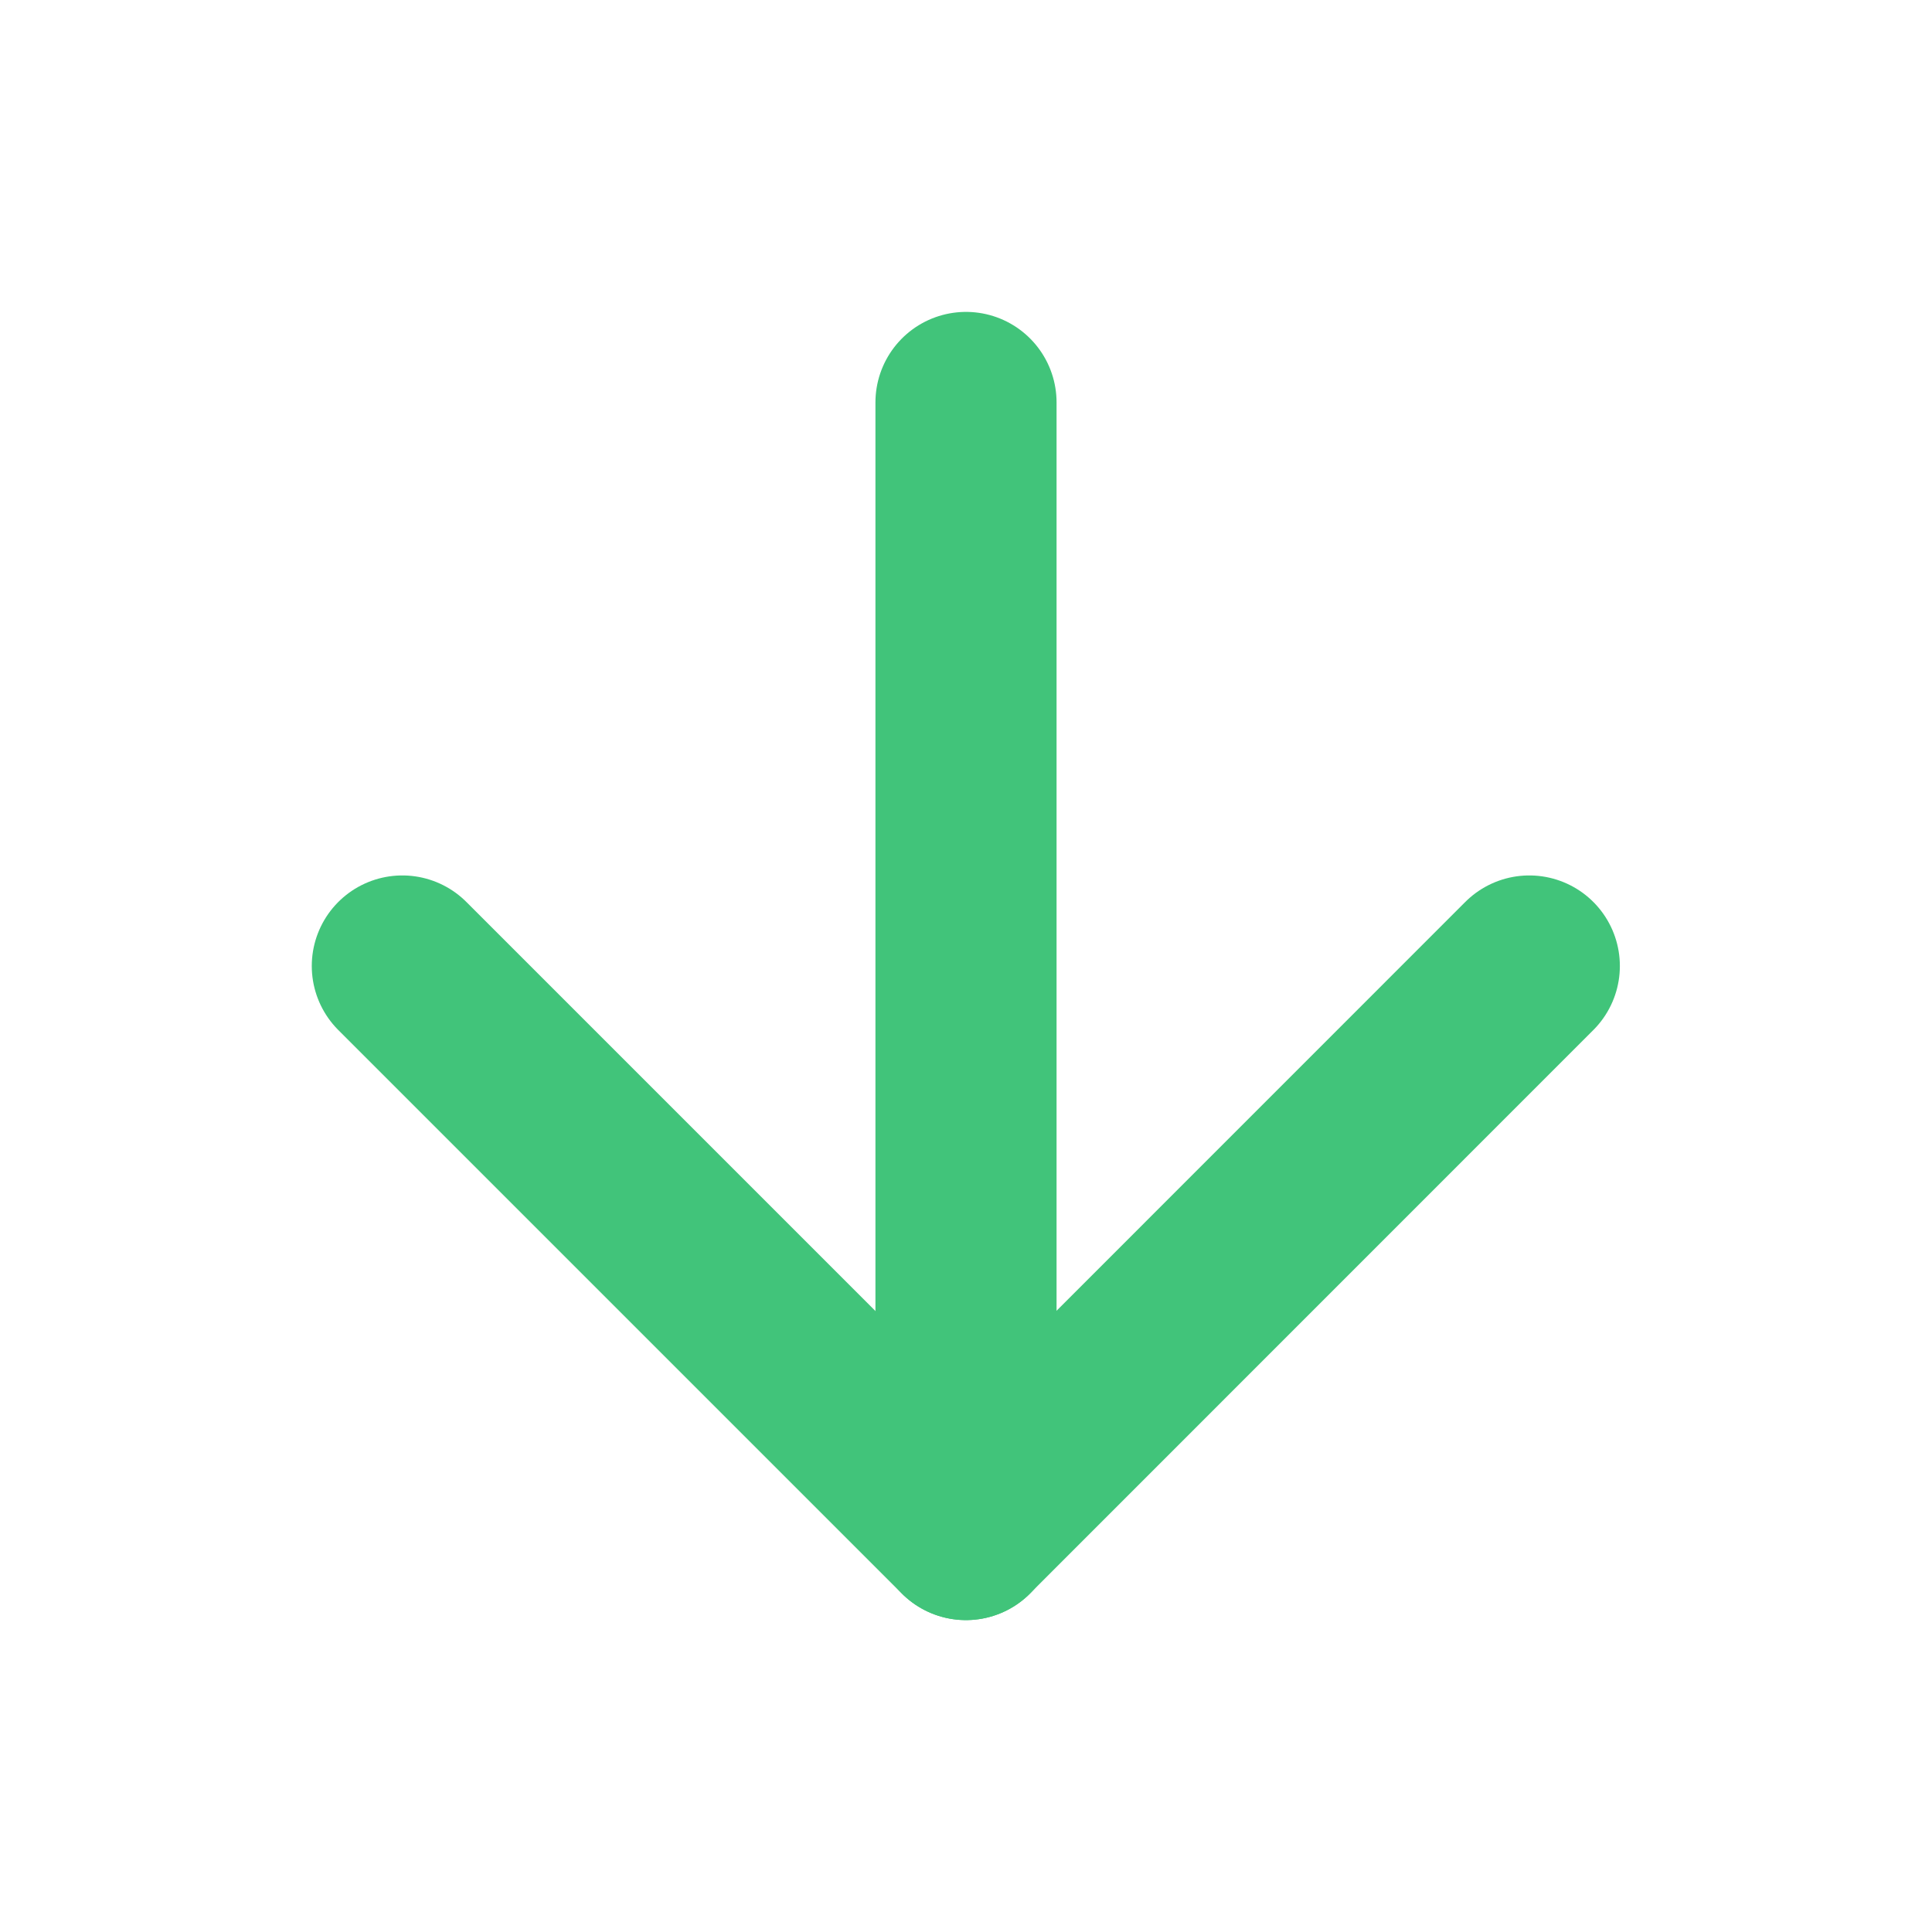 <svg width="16" height="16" viewBox="0 0 16 16" fill="none" xmlns="http://www.w3.org/2000/svg">
<path d="M8 3.333V12.667" stroke="#41C47A" stroke-width="1.5" stroke-linecap="round" stroke-linejoin="round"/>
<path d="M12.665 8L7.999 12.667L3.332 8" stroke="#41C47A" stroke-width="1.5" stroke-linecap="round" stroke-linejoin="round"/>
</svg>
